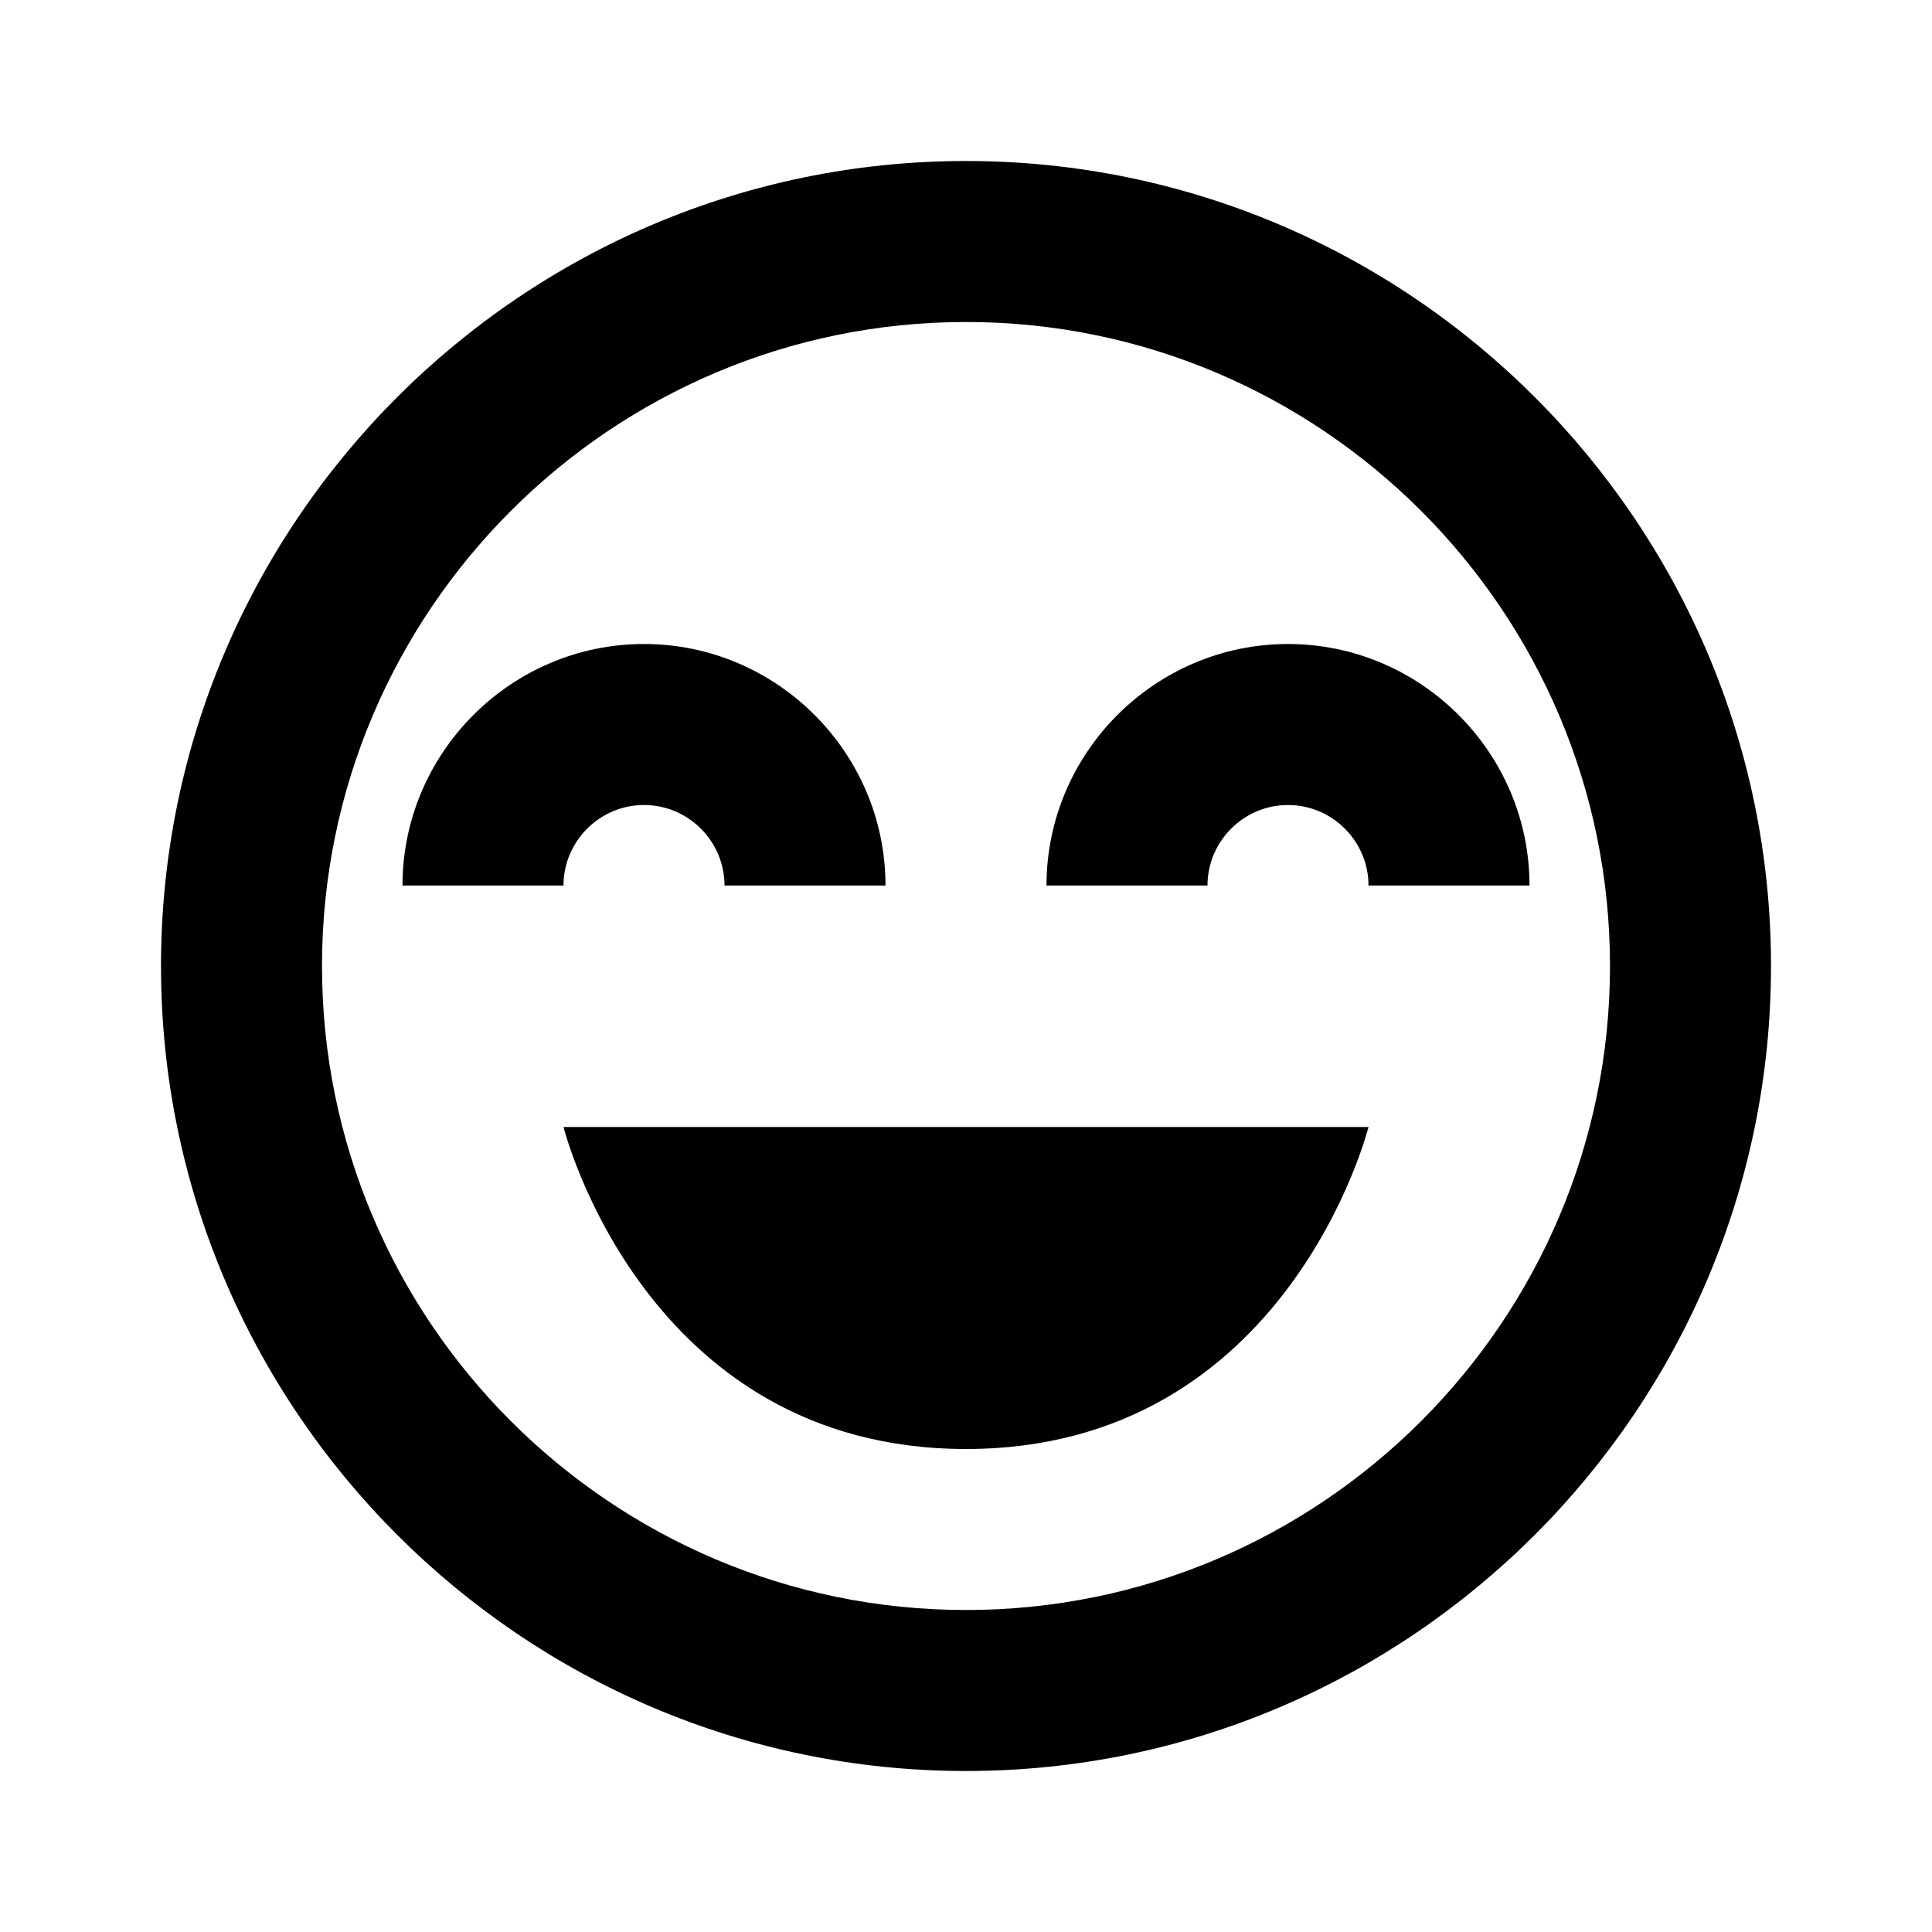 <svg xmlns="http://www.w3.org/2000/svg" width="24" height="24"><!--Boxicons v3.0 https://boxicons.com | License  https://docs.boxicons.com/free--><path d="M12 18c4 0 5-4 5-4H7s1 4 5 4"/><path d="M12 2C6.49 2 2 6.49 2 12s4.49 10 10 10 10-4.49 10-10S17.51 2 12 2m0 18c-4.41 0-8-3.59-8-8s3.59-8 8-8 8 3.59 8 8-3.59 8-8 8"/><path d="M8 10c.55 0 1 .45 1 1h2c0-1.65-1.35-3-3-3s-3 1.35-3 3h2c0-.55.45-1 1-1m5 1h2c0-.55.45-1 1-1s1 .45 1 1h2c0-1.65-1.35-3-3-3s-3 1.35-3 3"/></svg>
